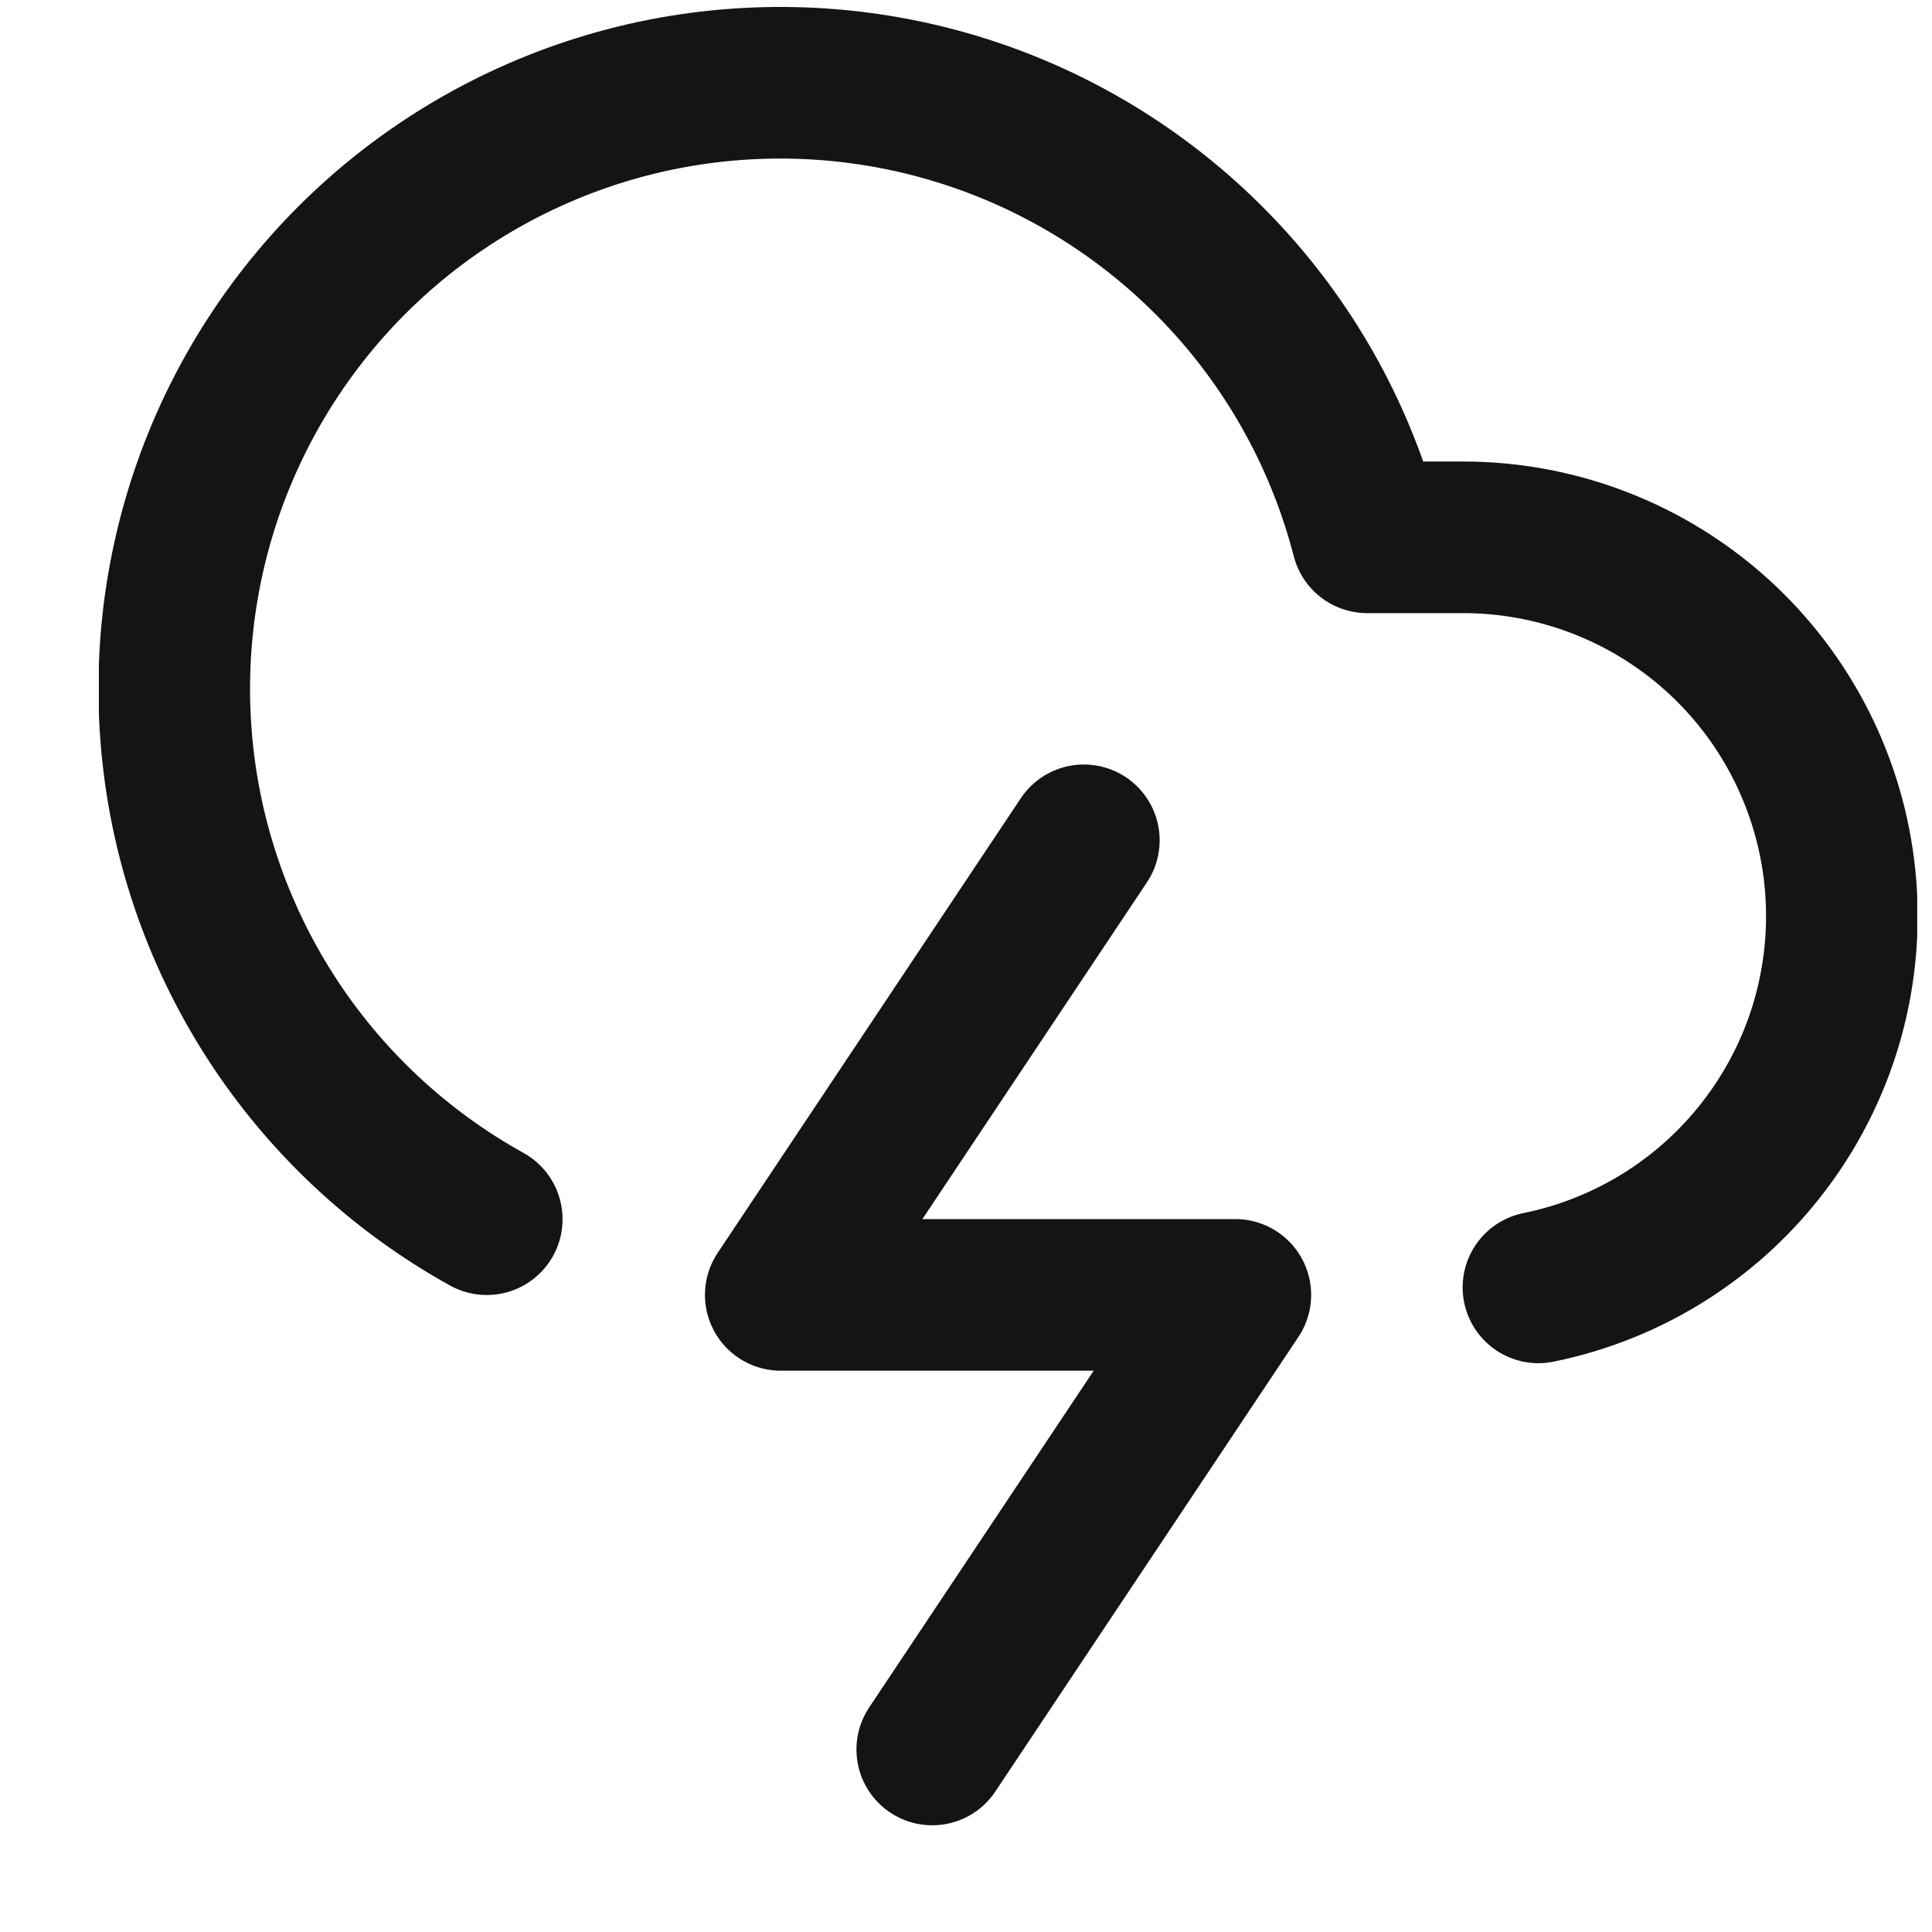 <svg width="17" height="17" viewBox="0 0 17 17" fill="none" xmlns="http://www.w3.org/2000/svg">
<g clip-path="url(#clip0_481_1846)">
<path d="M13.537 11.328C14.347 11.163 15.067 10.704 15.557 10.038C16.048 9.373 16.273 8.549 16.19 7.726C16.107 6.904 15.721 6.141 15.108 5.587C14.494 5.033 13.697 4.727 12.87 4.728H12.03C11.809 3.873 11.38 3.086 10.779 2.438C10.179 1.79 9.428 1.301 8.592 1.015C7.756 0.729 6.863 0.656 5.992 0.8C5.12 0.945 4.299 1.304 3.6 1.845C2.902 2.386 2.349 3.092 1.991 3.899C1.633 4.706 1.481 5.59 1.549 6.47C1.616 7.351 1.902 8.201 2.379 8.944C2.856 9.687 3.511 10.3 4.283 10.728" stroke="#141413" stroke-width="1.334" stroke-linecap="round" stroke-linejoin="round"/>
<path d="M9.537 7.394L6.87 11.394H10.87L8.203 15.394" stroke="#141413" stroke-width="1.334" stroke-linecap="round" stroke-linejoin="round"/>
</g>
<defs>
<clipPath id="clip0_481_1846">
<rect width="16" height="16" fill="white" transform="translate(0.87 0.061)"/>
</clipPath>
</defs>
</svg>
